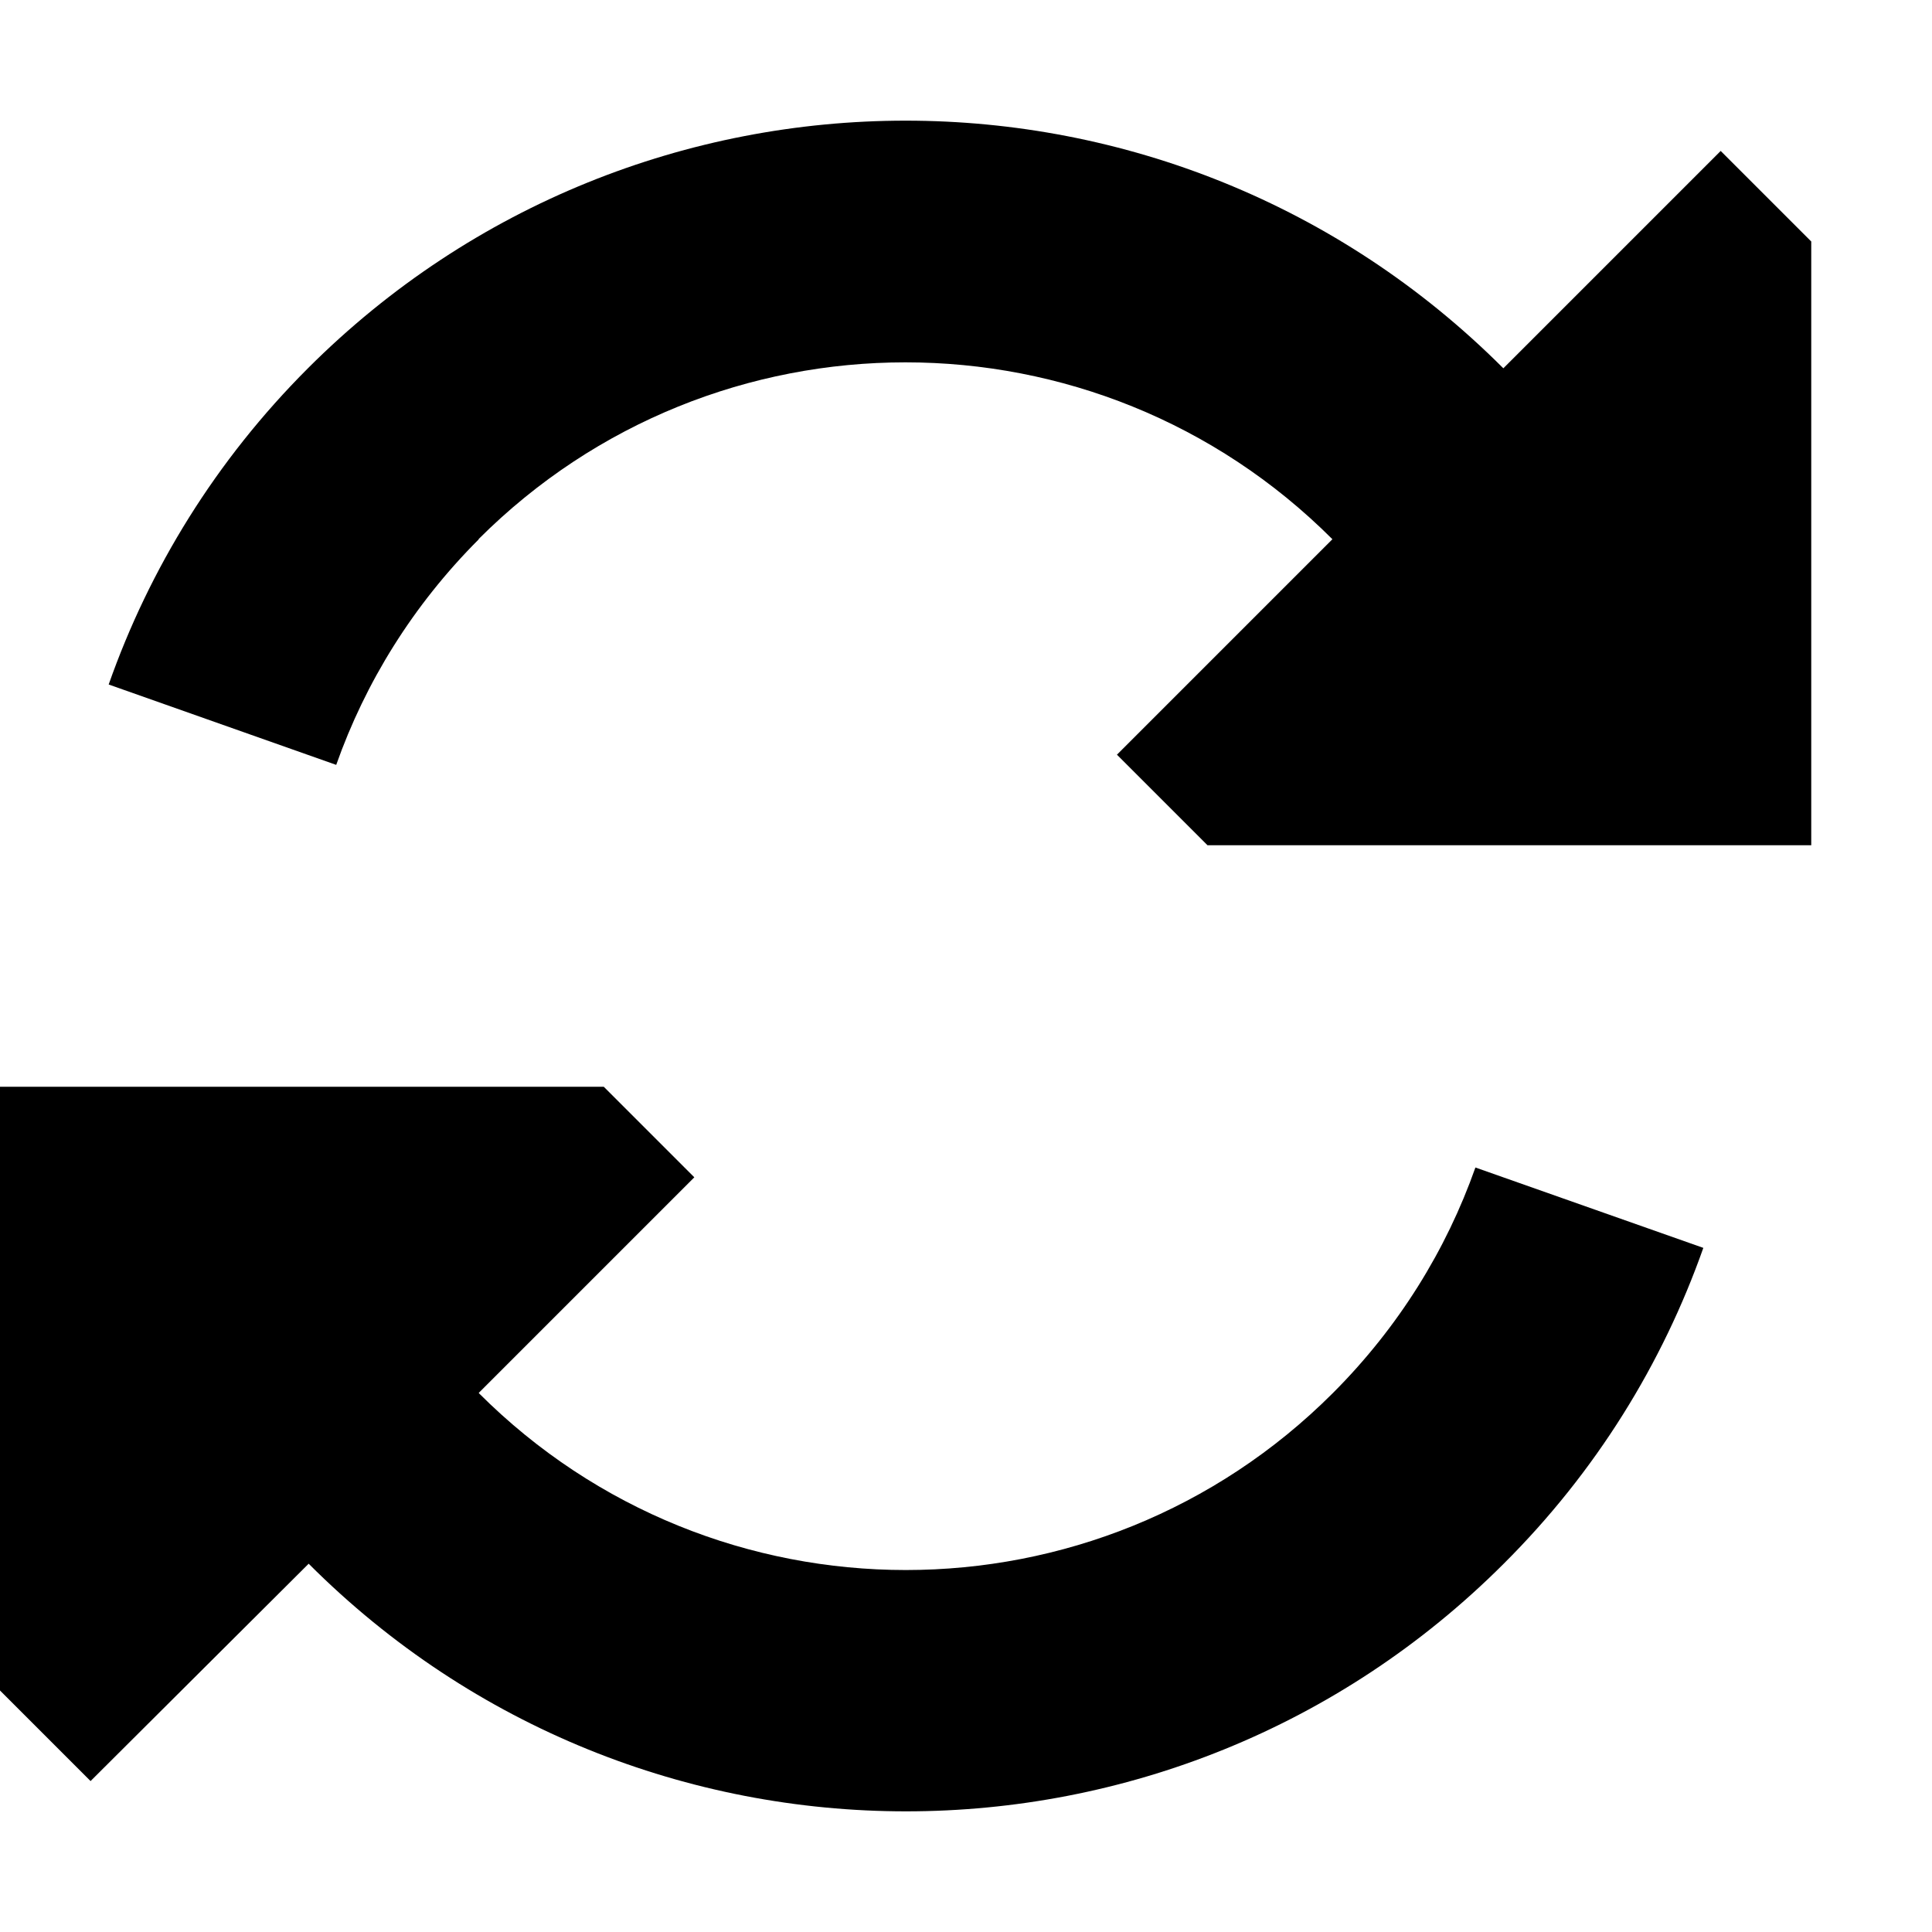 <svg fill="currentColor" xmlns="http://www.w3.org/2000/svg" viewBox="0 0 512 512"><!--! Font Awesome Pro 6.3.0 by @fontawesome - https://fontawesome.com License - https://fontawesome.com/license (Commercial License) Copyright 2023 Fonticons, Inc. --><path d="M126.9 142.9c-17.5 17.5-30.1 38-37.8 59.8L28.8 181.4C39.6 150.7 57.2 122 81.6 97.6c87.5-87.5 229.3-87.5 316.8 0l0 0L456 40l24 24V224H320l-24-24 57.1-57.1 0 0c-62.5-62.5-163.8-62.5-226.3 0zm0 226.3c62.5 62.5 163.8 62.5 226.3 0c17.5-17.5 30.1-38 37.8-59.8l60.4 21.3c-10.8 30.6-28.4 59.3-52.9 83.7c-87.5 87.5-229.3 87.5-316.7 0l0 0L24 472 0 448V288H160l24 24-57.1 57.1z"/></svg>